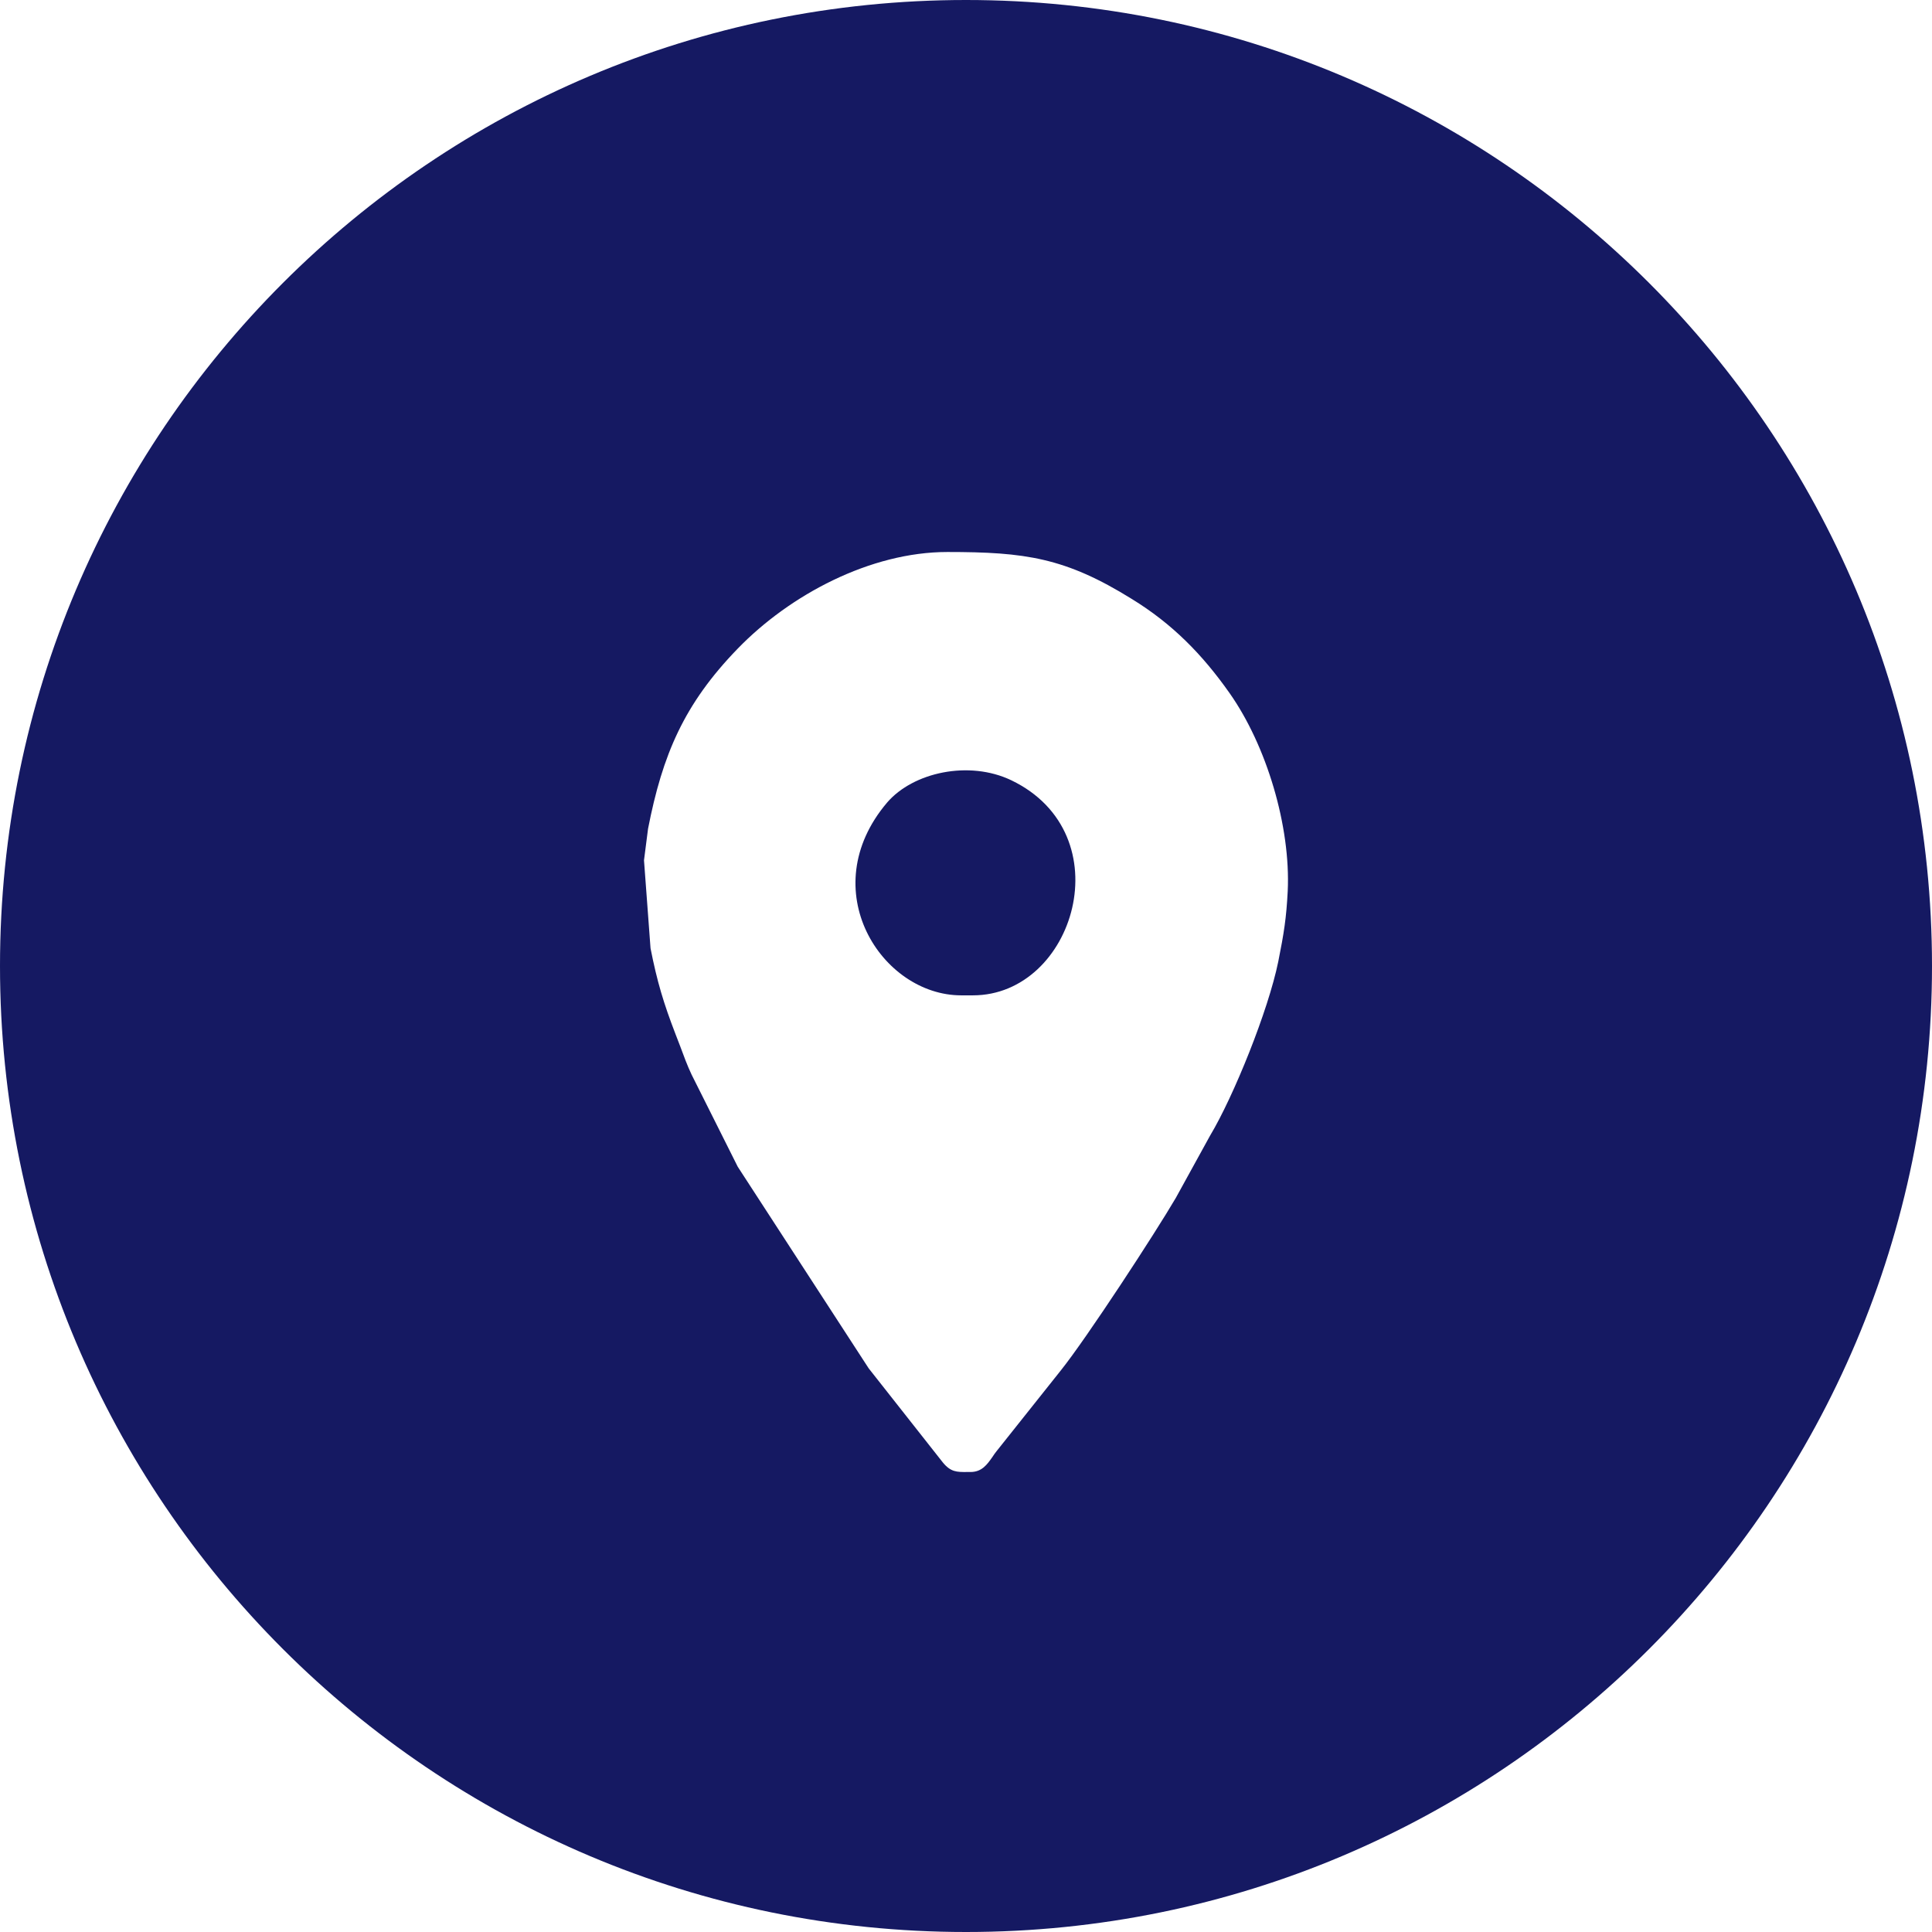<svg width="21" height="21" viewBox="0 0 21 21" fill="none" xmlns="http://www.w3.org/2000/svg">
<path fill-rule="evenodd" clip-rule="evenodd" d="M10.5 21C16.299 21 21 16.299 21 10.5C21 4.701 16.299 0 10.5 0C4.701 0 0 4.701 0 10.5C0 16.299 4.701 21 10.5 21ZM10.448 10.819H10.575C11.68 10.819 12.208 9.065 10.992 8.481C10.534 8.262 9.926 8.393 9.642 8.724C8.839 9.671 9.583 10.819 10.448 10.819ZM7.071 10.307L7 9.351L7.044 9.008C7.201 8.204 7.434 7.653 8.019 7.05C8.585 6.466 9.459 6 10.298 6C11.142 6 11.579 6.061 12.303 6.511C12.74 6.779 13.067 7.111 13.363 7.531C13.767 8.103 14.03 8.983 13.997 9.686C13.982 9.979 13.956 10.143 13.894 10.453C13.785 10.986 13.41 11.915 13.153 12.344L12.781 13.02C12.559 13.4 11.812 14.545 11.529 14.898L10.832 15.774C10.816 15.794 10.801 15.815 10.787 15.837C10.73 15.918 10.673 16 10.549 16C10.537 16 10.525 16 10.514 16C10.4 16.001 10.334 16.001 10.248 15.896L9.442 14.873L8.019 12.682L7.517 11.68C7.469 11.578 7.432 11.477 7.394 11.374C7.377 11.33 7.36 11.285 7.342 11.239C7.213 10.904 7.142 10.669 7.071 10.307Z" fill="#151962"/>
</svg>

